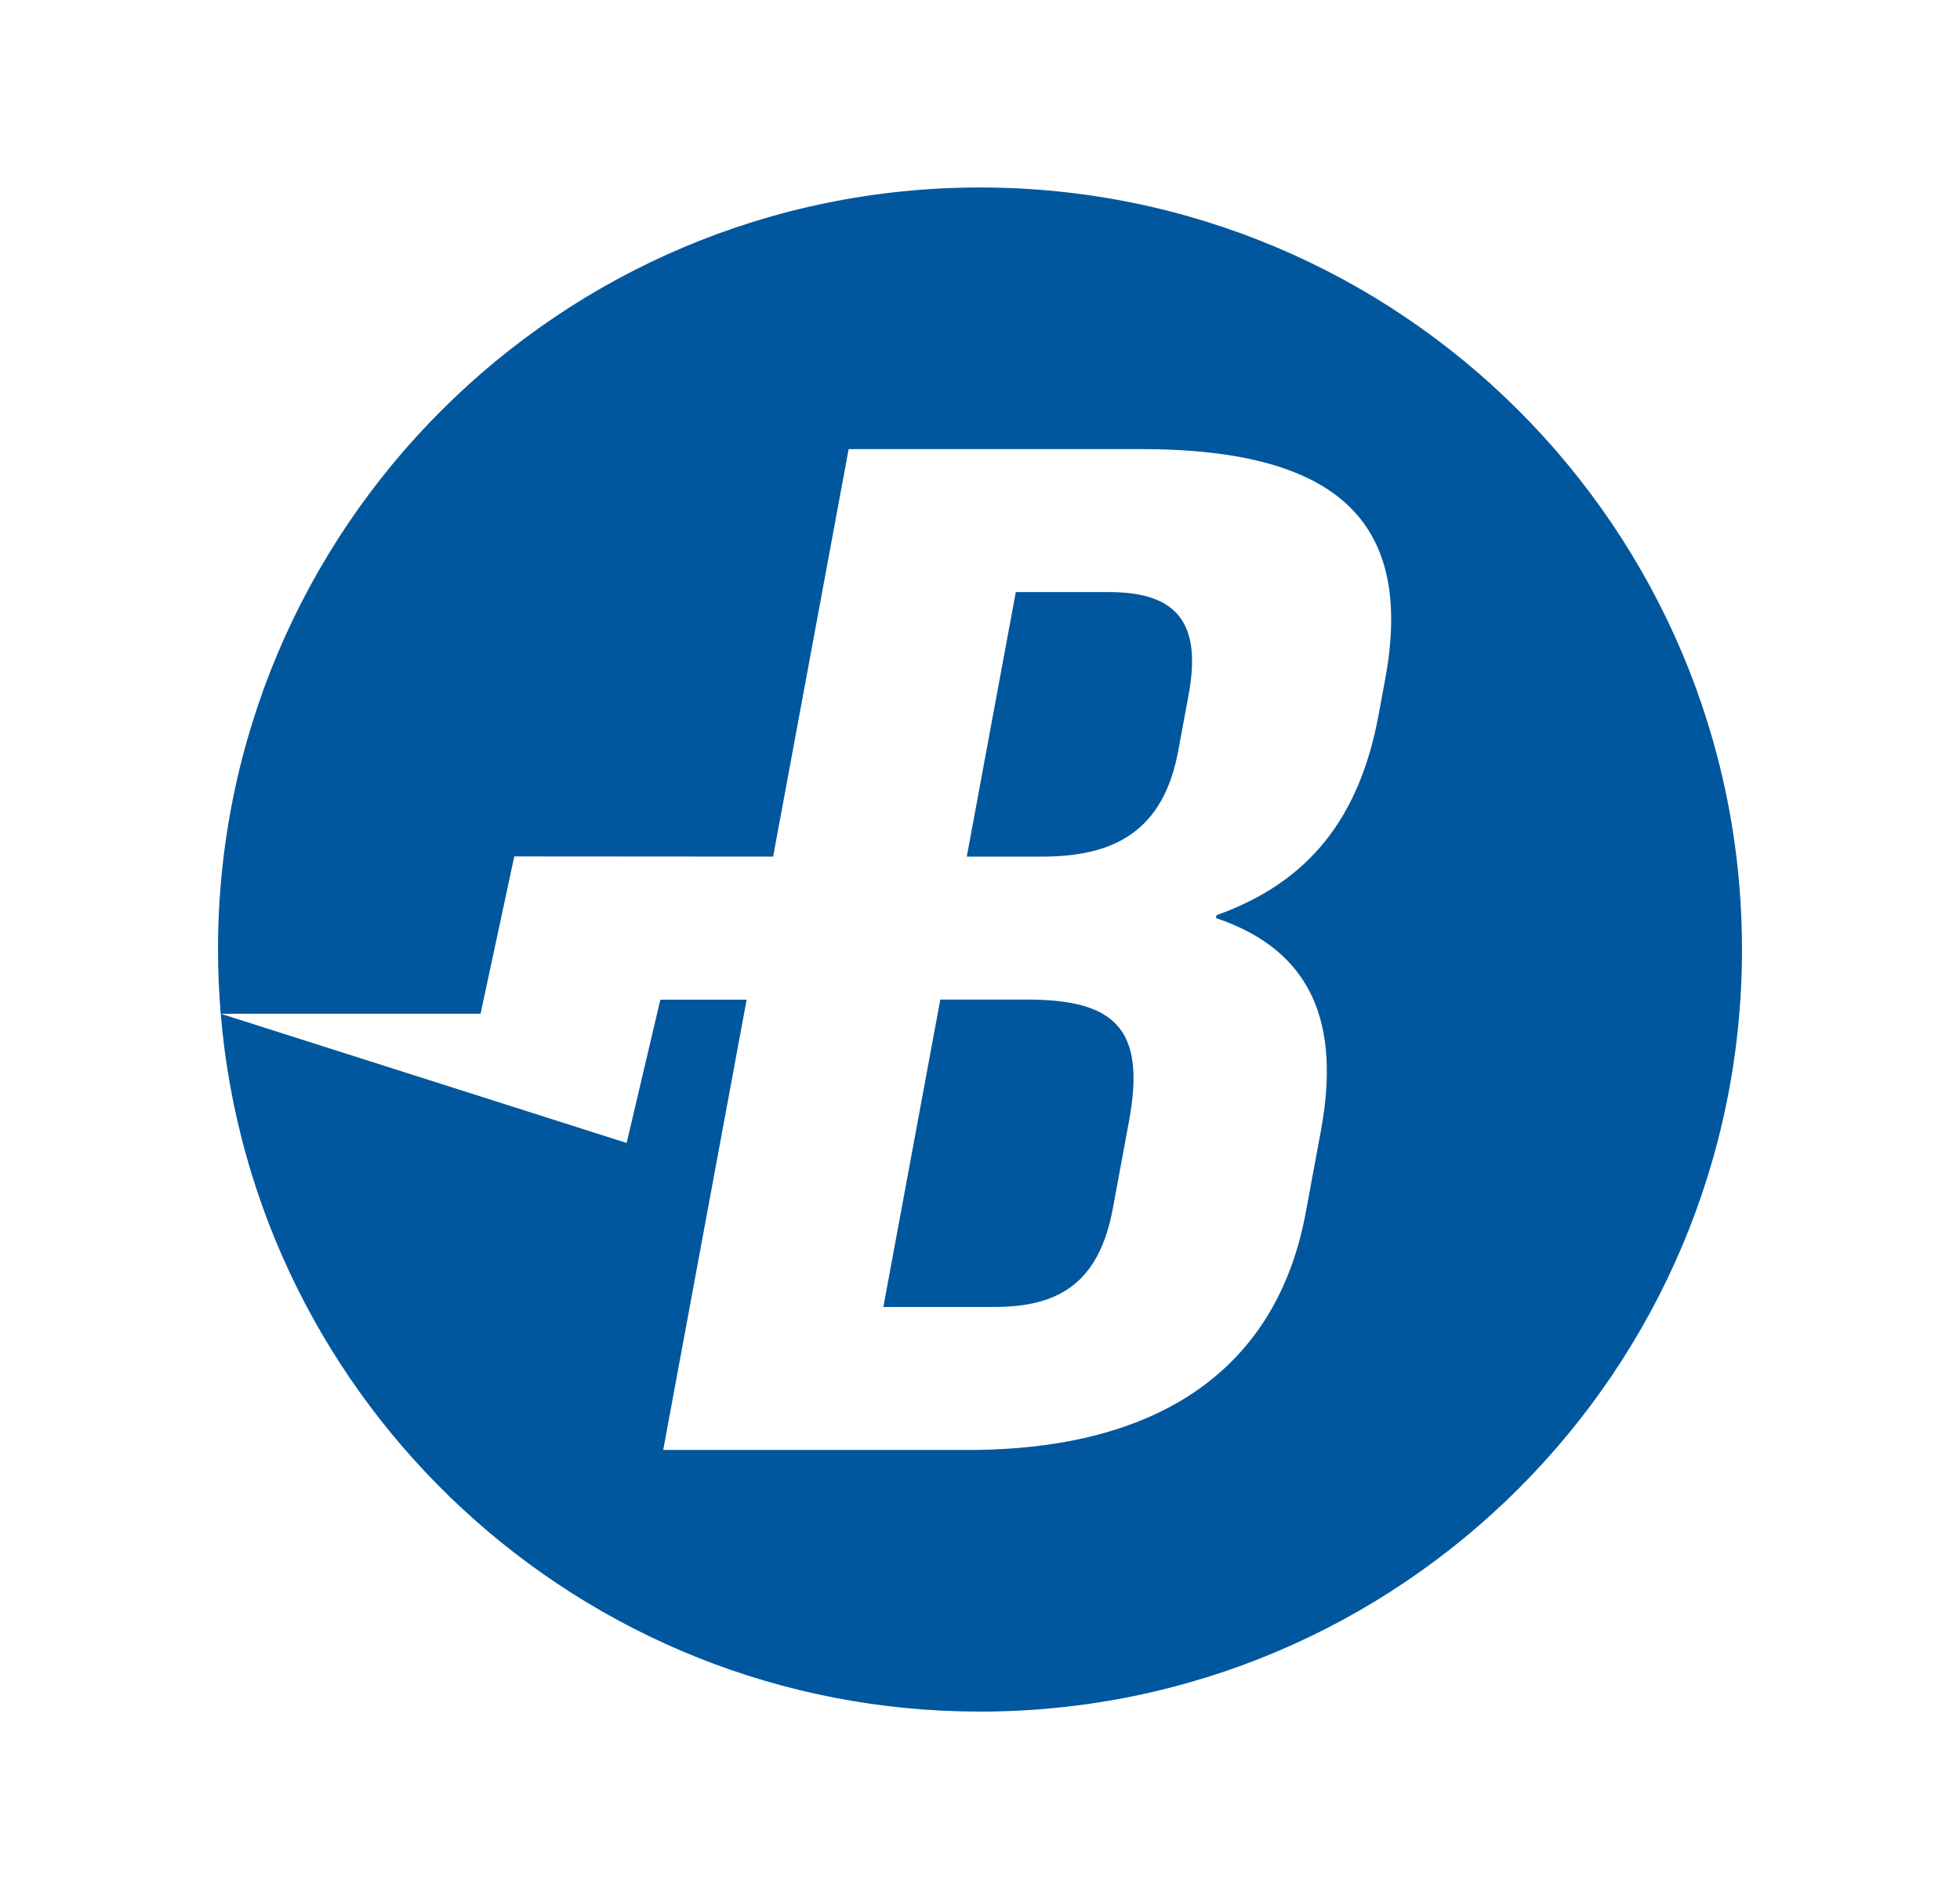 <?xml version="1.0" encoding="utf-8"?>
<!-- Generator: Adobe Illustrator 14.0.0, SVG Export Plug-In . SVG Version: 6.00 Build 43363)  -->
<!DOCTYPE svg PUBLIC "-//W3C//DTD SVG 1.1//EN" "http://www.w3.org/Graphics/SVG/1.1/DTD/svg11.dtd">
<svg version="1.1" id="Calque_1" xmlns="http://www.w3.org/2000/svg" xmlns:xlink="http://www.w3.org/1999/xlink" x="0px" y="0px"
     width="353px" height="342px" viewBox="0 0 353 342" enable-background="new 0 0 353 342" xml:space="preserve">
<g>
	<path fill="#00579d" d="M159.093,235.369h19.976c11.73,0,18.881-4.379,21.359-17.768l2.912-15.709
		c3.1-16.731-2.604-21.883-18.457-21.883l-15.534,0.002L159.093,235.369z"/>
  <path fill="#00579d" d="M176.5,33.763C100.706,33.763,39.263,95.206,39.263,171c0,3.894,0.171,7.746,0.489,11.558H86.55
		l6.072-28.328l46.622,0.032l13.599-73.386h52.63c36.144,0,49.151,13.649,43.998,41.458l-1.191,6.438
		c-3.439,18.539-12.562,30.122-29.188,36.043l-0.098,0.519c17.609,5.921,22.422,19.313,18.891,38.365l-2.719,14.676
		c-5.154,27.811-25.996,42.746-60.87,42.746h-54.851l15.026-81.089h-15.542l-6.069,25.803L39.752,182.56
		C45.624,252.943,104.6,308.237,176.5,308.237c75.794,0,137.236-61.442,137.236-137.236S252.294,33.763,176.5,33.763z"/>
  <path fill="#00579d" d="M212.204,135.208l1.862-10.042c2.386-12.872-1.953-18.538-14.317-18.538l-16.802-0.001l-8.826,47.636
		h13.632C200.749,154.263,209.531,149.627,212.204,135.208z"/>
</g>
</svg>
